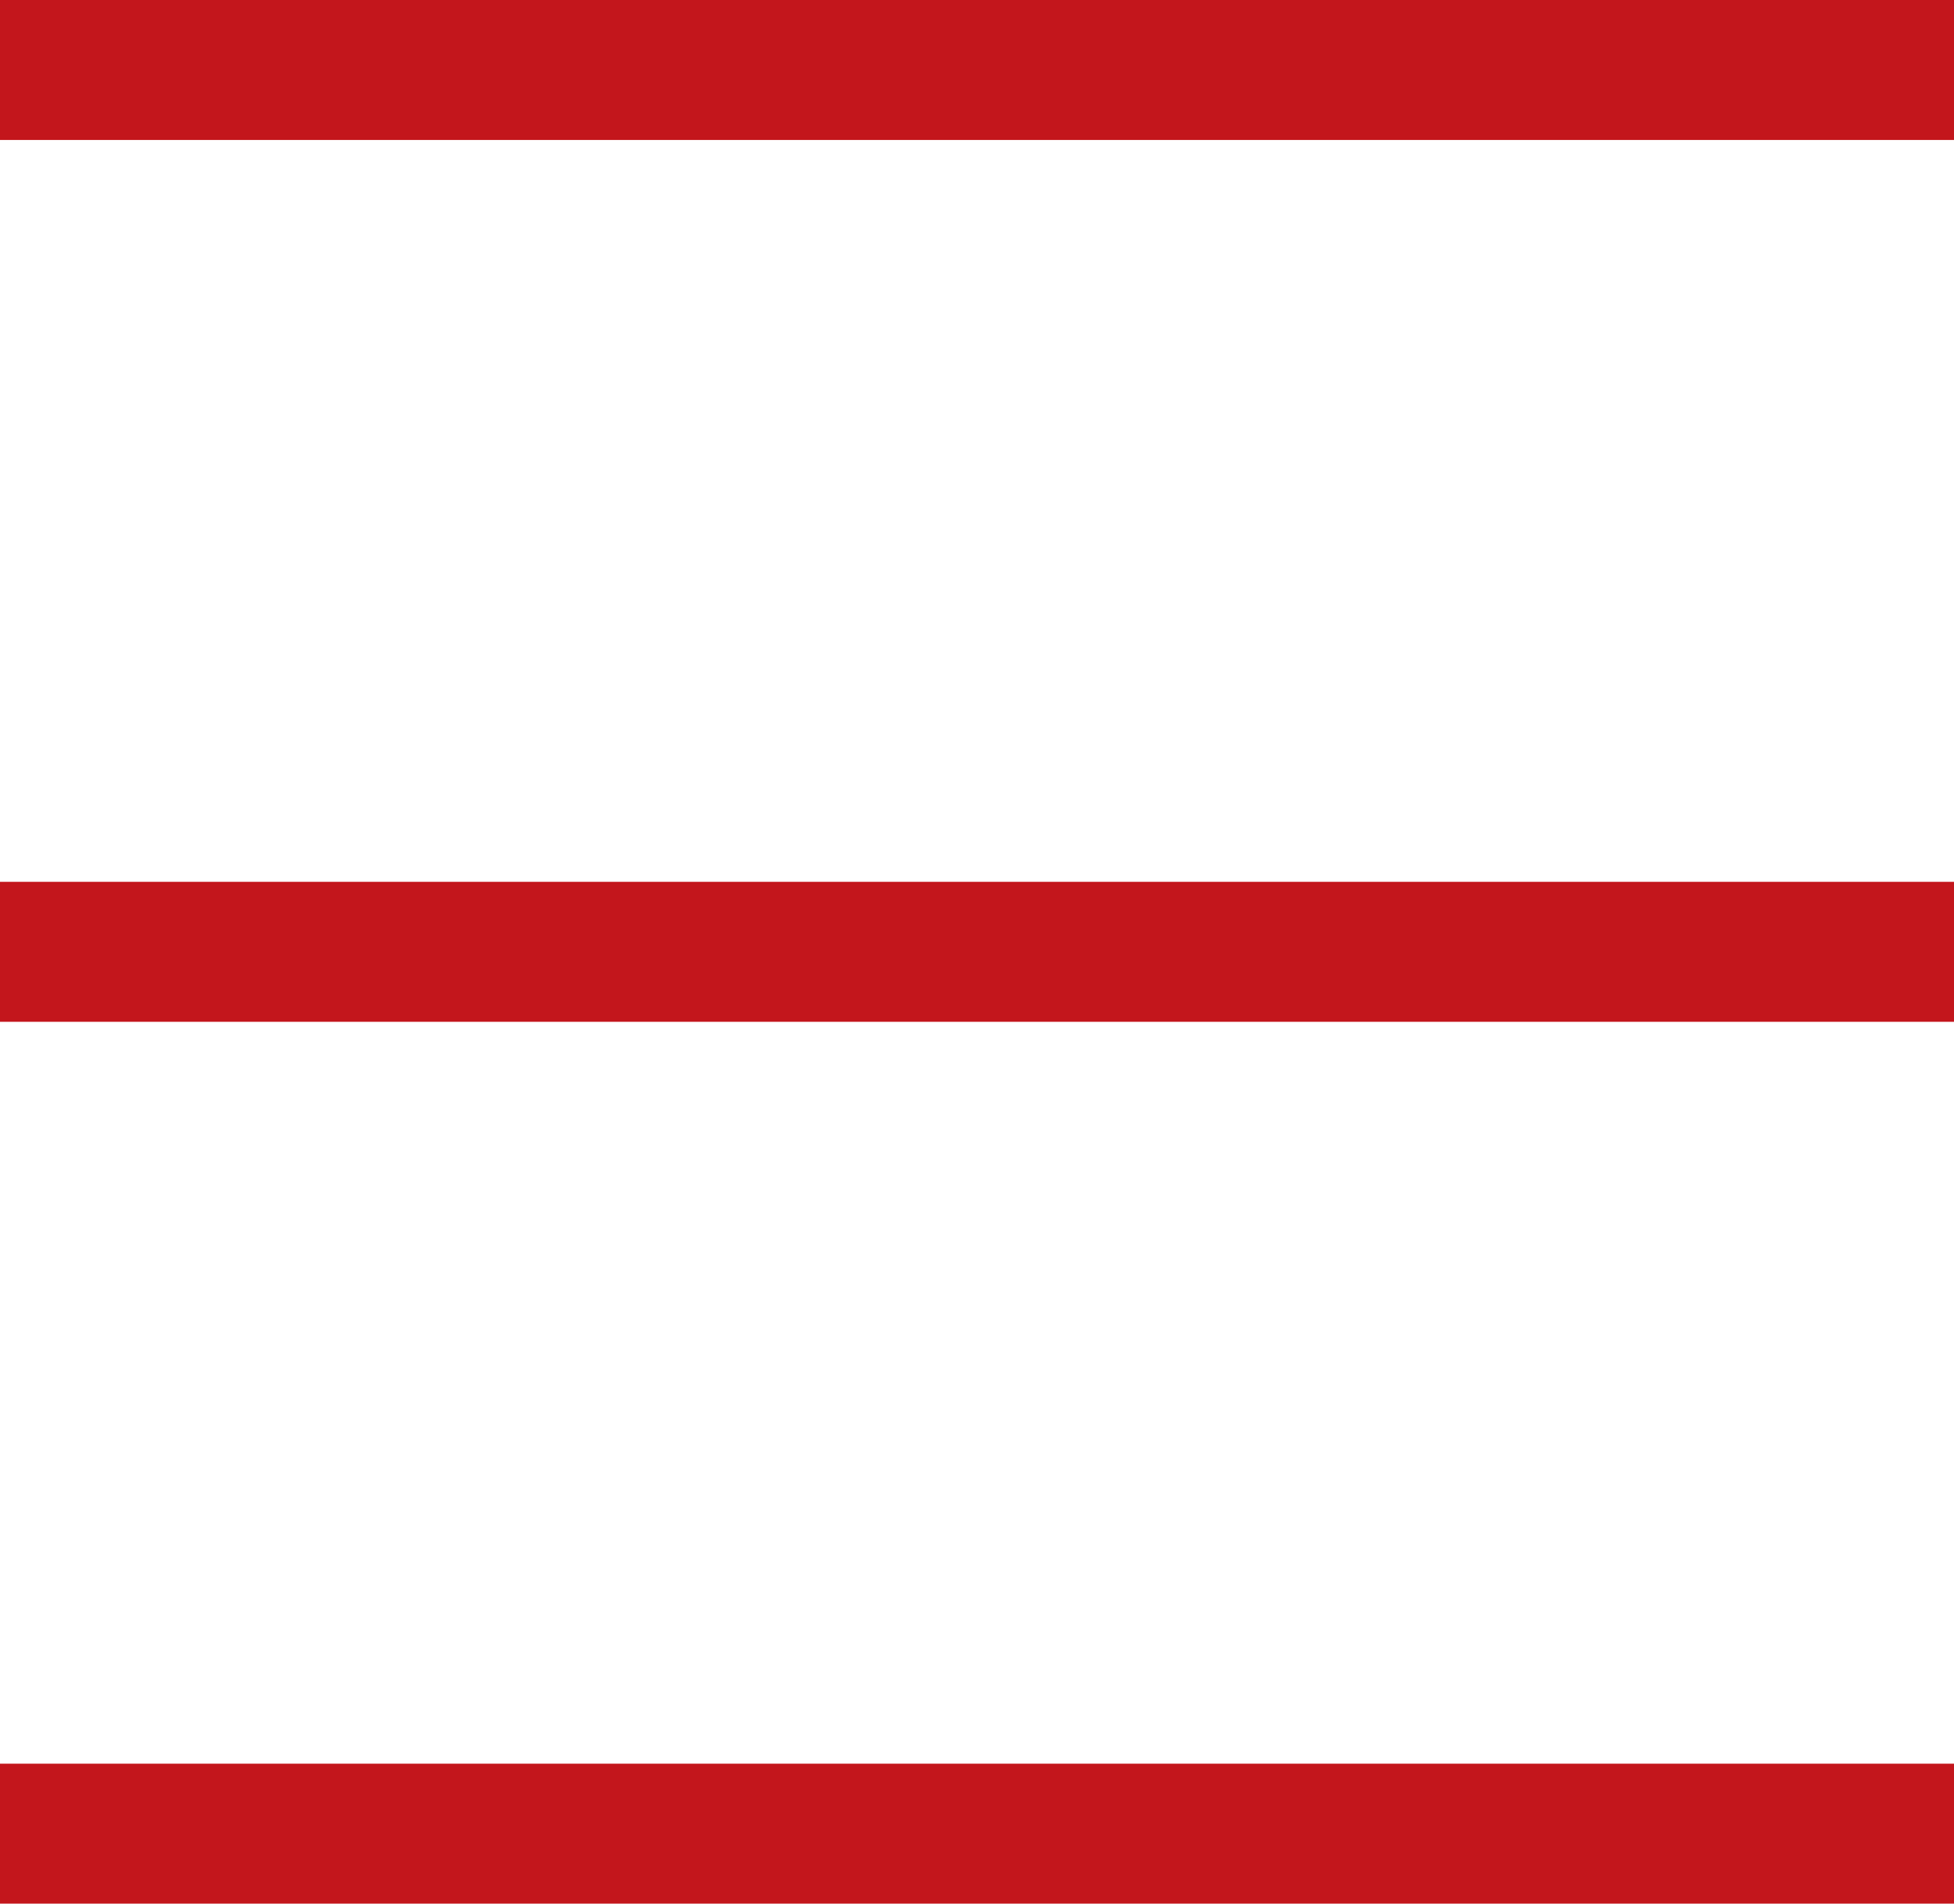 <?xml version="1.0" encoding="utf-8"?>
<!-- Generator: Adobe Illustrator 23.1.1, SVG Export Plug-In . SVG Version: 6.00 Build 0)  -->
<svg version="1.1" id="Ebene_1" xmlns="http://www.w3.org/2000/svg" xmlns:xlink="http://www.w3.org/1999/xlink" x="0px" y="0px"
	 viewBox="0 0 69.8 68" style="enable-background:new 0 0 69.8 68;" xml:space="preserve">
<style type="text/css">
	.st0{fill:none;stroke:#C3161C;stroke-width:5;stroke-miterlimit:10;}
</style>
<title>Element 1</title>
<g>
	<g id="Ebene_1-2">
		<g>
			<line class="st0" x1="69.8" y1="2.5" x2="0" y2="2.5"/>
			<line class="st0" x1="69.8" y1="34" x2="0" y2="34"/>
			<line class="st0" x1="69.8" y1="65.5" x2="0" y2="65.5"/>
		</g>
	</g>
</g>
</svg>
